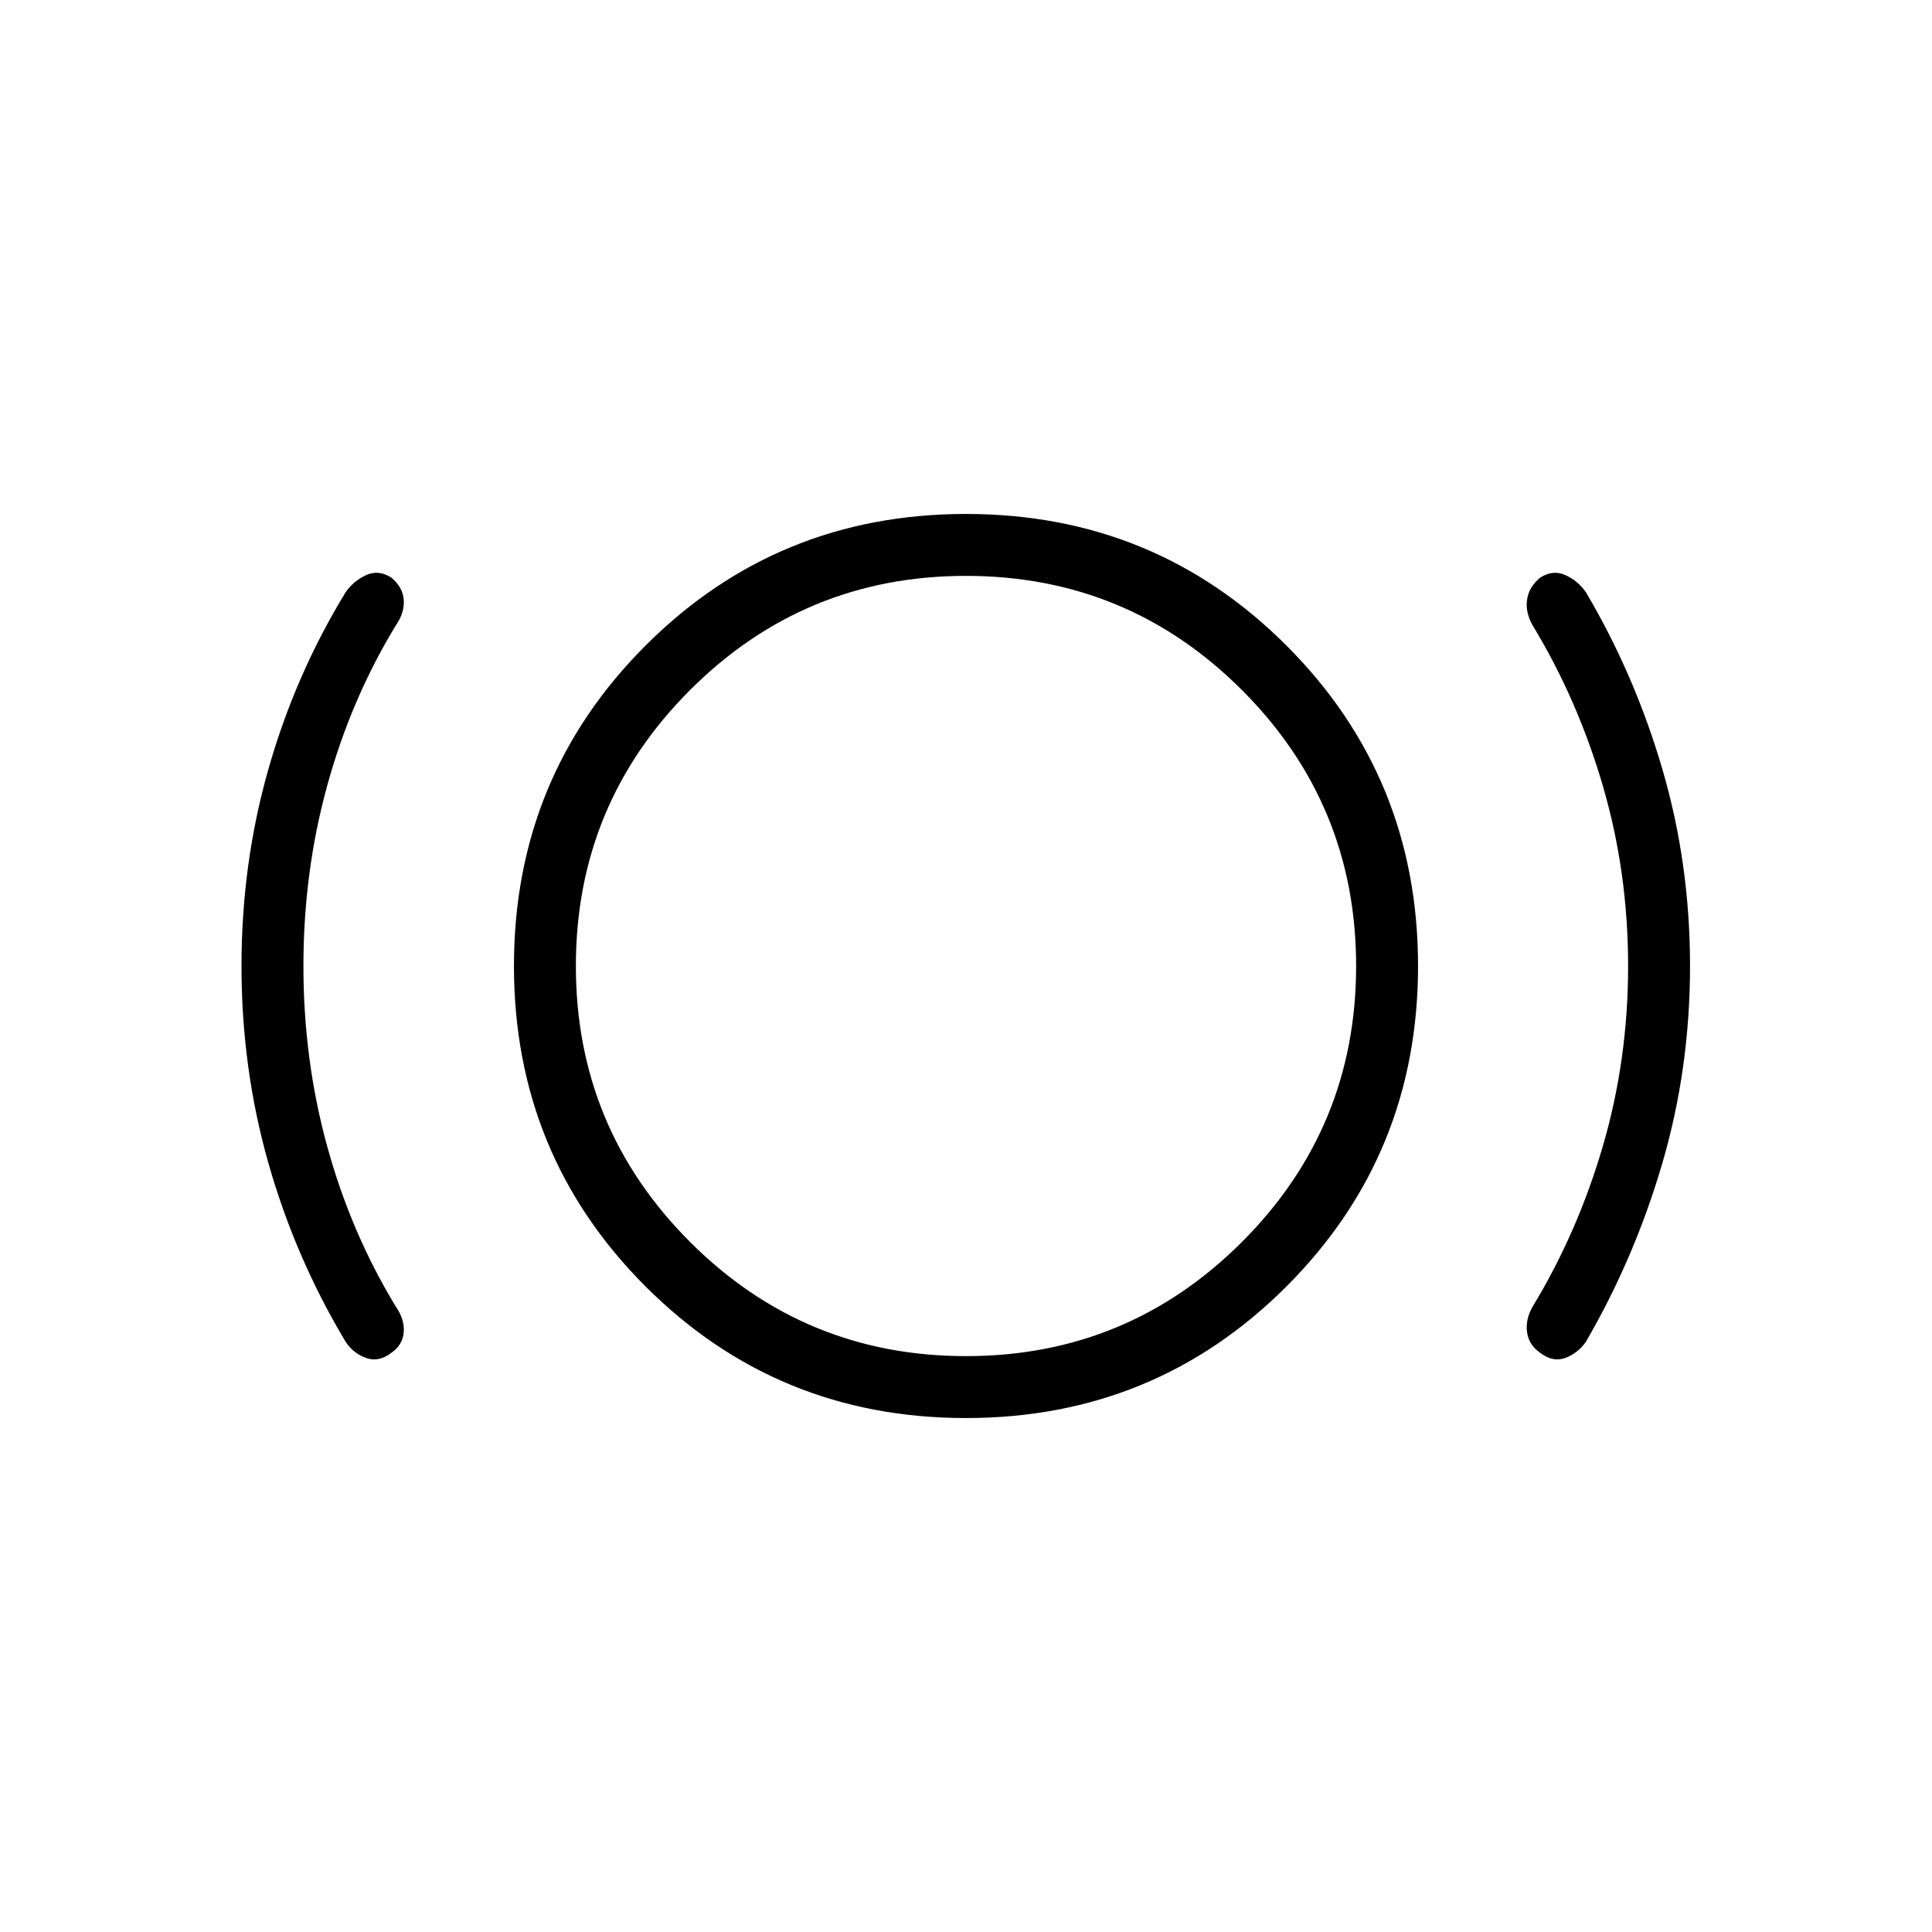 <svg xmlns="http://www.w3.org/2000/svg" height="48" viewBox="0 -960 960 960" width="48"><path d="M150.77-480q0 46.54 11.77 89.46 11.77 42.92 34.08 79.69 4.46 6.39 4 12.73-.47 6.35-6.08 10.27-6.39 4.93-12.73 2.58-6.35-2.35-10.04-7.96-25-41.69-38.39-88.77Q120-429.08 120-480t13.38-97.88q13.39-46.97 38.39-87.89 3.92-5.61 10.15-8.46 6.23-2.85 12.62 1.31 5.61 4.69 6.08 11.04.46 6.34-4 12.73-22.31 36.77-34.08 79.69-11.77 42.92-11.77 89.46ZM480-255.38q-93.85 0-159.23-65.39-65.39-65.38-65.39-159.23t65.39-159.23q65.38-65.39 159.23-65.39t159.23 65.39q65.39 65.38 65.39 159.23t-65.39 159.23Q573.85-255.38 480-255.38Zm0-30.77q80.38 0 137.12-56.73 56.73-56.74 56.73-137.12t-56.73-137.12Q560.38-673.85 480-673.85t-137.12 56.73Q286.15-560.38 286.15-480t56.73 137.12q56.74 56.73 137.12 56.73ZM809-480q0-46.54-12.54-89.46-12.54-42.92-34.84-79.69-3.7-6.39-2.85-12.73.85-6.35 6.46-11.04 6.39-4.16 12.62-1.31 6.23 2.85 10.15 8.46 24.23 40.92 38 87.89 13.77 46.96 13.77 97.88 0 50.92-13.77 98t-38 88.77q-3.92 5.61-10.15 7.96-6.23 2.35-12.62-2.58-5.61-3.92-6.46-10.27-.85-6.34 2.85-12.73 22.3-36.77 34.84-79.69Q809-433.46 809-480Zm-329 0Z"/></svg>